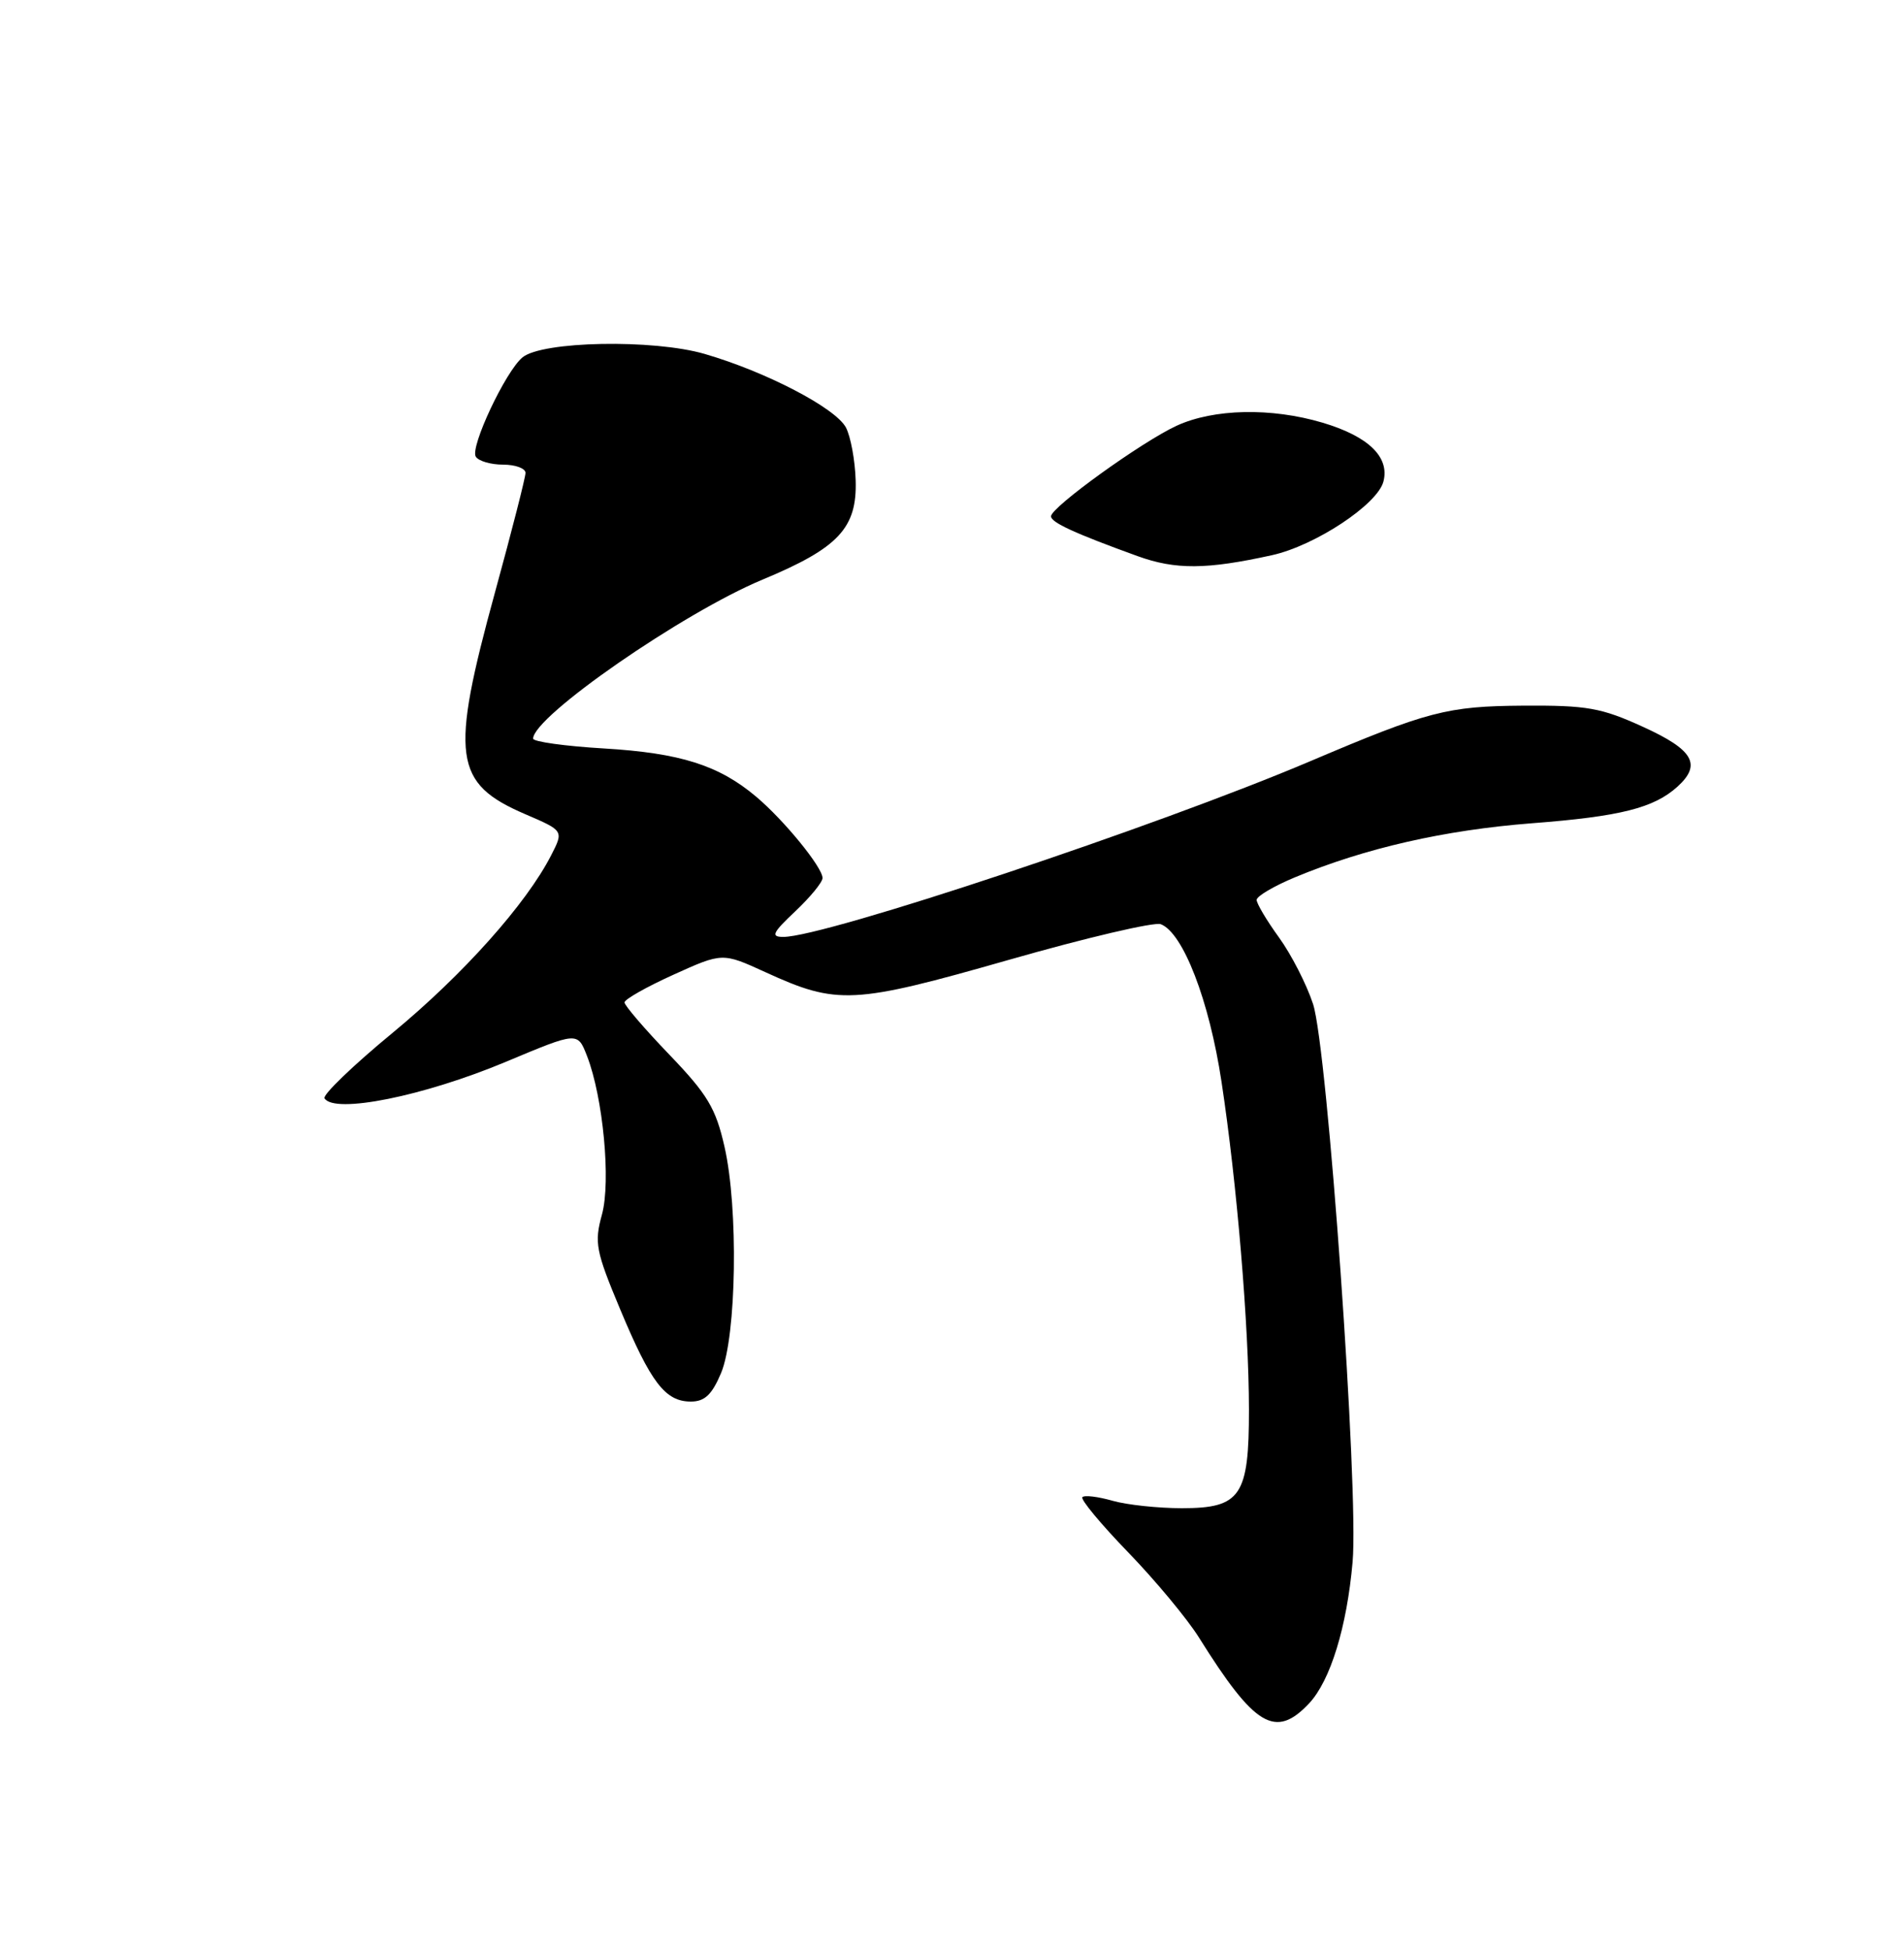 <?xml version="1.0" encoding="UTF-8" standalone="no"?>
<!DOCTYPE svg PUBLIC "-//W3C//DTD SVG 1.1//EN" "http://www.w3.org/Graphics/SVG/1.1/DTD/svg11.dtd" >
<svg xmlns="http://www.w3.org/2000/svg" xmlns:xlink="http://www.w3.org/1999/xlink" version="1.1" viewBox="0 0 250 256">
 <g >
 <path fill="currentColor"
d=" M 171.89 223.62 C 174.68 220.65 176.85 213.60 177.60 205.05 C 178.43 195.72 174.31 137.65 172.41 131.82 C 171.57 129.25 169.56 125.32 167.94 123.08 C 166.32 120.85 165.00 118.62 165.00 118.14 C 165.00 117.66 167.26 116.33 170.02 115.18 C 179.25 111.34 189.68 108.97 201.14 108.08 C 212.75 107.19 217.15 106.08 220.25 103.28 C 223.46 100.37 222.36 98.44 215.75 95.43 C 210.23 92.91 208.39 92.59 200.00 92.64 C 190.01 92.71 187.48 93.37 172.00 99.95 C 151.92 108.48 108.35 123.00 102.85 123.00 C 101.17 123.00 101.42 122.47 104.43 119.63 C 106.39 117.78 108.00 115.82 108.00 115.27 C 108.00 113.86 102.93 107.65 99.26 104.57 C 94.38 100.46 89.32 98.86 79.31 98.26 C 74.19 97.96 70.00 97.37 70.00 96.97 C 70.00 94.07 89.64 80.46 100.13 76.09 C 110.10 71.94 112.55 69.33 112.35 63.05 C 112.27 60.41 111.69 57.30 111.07 56.12 C 109.69 53.55 100.58 48.81 92.54 46.47 C 85.78 44.50 71.18 44.78 68.60 46.92 C 66.37 48.77 61.70 58.70 62.47 59.95 C 62.83 60.53 64.44 61.00 66.06 61.00 C 67.68 61.00 69.00 61.49 69.00 62.08 C 69.00 62.67 67.20 69.72 65.00 77.74 C 59.08 99.35 59.55 102.84 68.97 106.89 C 74.02 109.06 74.02 109.06 72.37 112.28 C 69.11 118.66 60.79 127.97 51.54 135.60 C 46.36 139.87 42.34 143.74 42.61 144.19 C 43.90 146.27 55.65 143.91 66.44 139.39 C 75.87 135.44 75.83 135.44 77.08 138.64 C 79.19 144.08 80.23 155.09 79.04 159.44 C 78.02 163.15 78.22 164.22 81.43 171.89 C 85.46 181.53 87.35 184.00 90.71 184.00 C 92.53 184.00 93.48 183.10 94.68 180.25 C 96.71 175.40 96.97 158.60 95.13 150.55 C 93.98 145.48 92.90 143.68 87.89 138.46 C 84.65 135.09 82.00 132.00 82.00 131.60 C 82.00 131.20 84.89 129.56 88.43 127.96 C 94.86 125.05 94.86 125.05 100.50 127.63 C 109.96 131.96 112.01 131.85 132.47 126.01 C 142.60 123.11 151.57 121.01 152.41 121.33 C 155.34 122.45 158.78 131.35 160.39 142.03 C 162.41 155.33 163.98 174.05 163.99 185.03 C 164.00 196.40 162.92 198.00 155.19 198.00 C 152.05 198.00 147.94 197.56 146.06 197.02 C 144.17 196.48 142.40 196.26 142.12 196.55 C 141.84 196.83 144.54 200.08 148.12 203.78 C 151.70 207.48 155.90 212.53 157.44 215.00 C 164.76 226.70 167.47 228.32 171.89 223.62 Z  M 167.00 72.89 C 172.68 71.64 180.88 66.22 181.65 63.21 C 182.48 59.99 179.67 57.28 173.65 55.49 C 166.92 53.49 159.37 53.65 154.50 55.89 C 149.95 57.98 138.00 66.59 138.00 67.78 C 138.00 68.59 141.09 70.01 149.37 73.01 C 154.35 74.81 158.43 74.78 167.00 72.89 Z "/>
</g>
</svg>